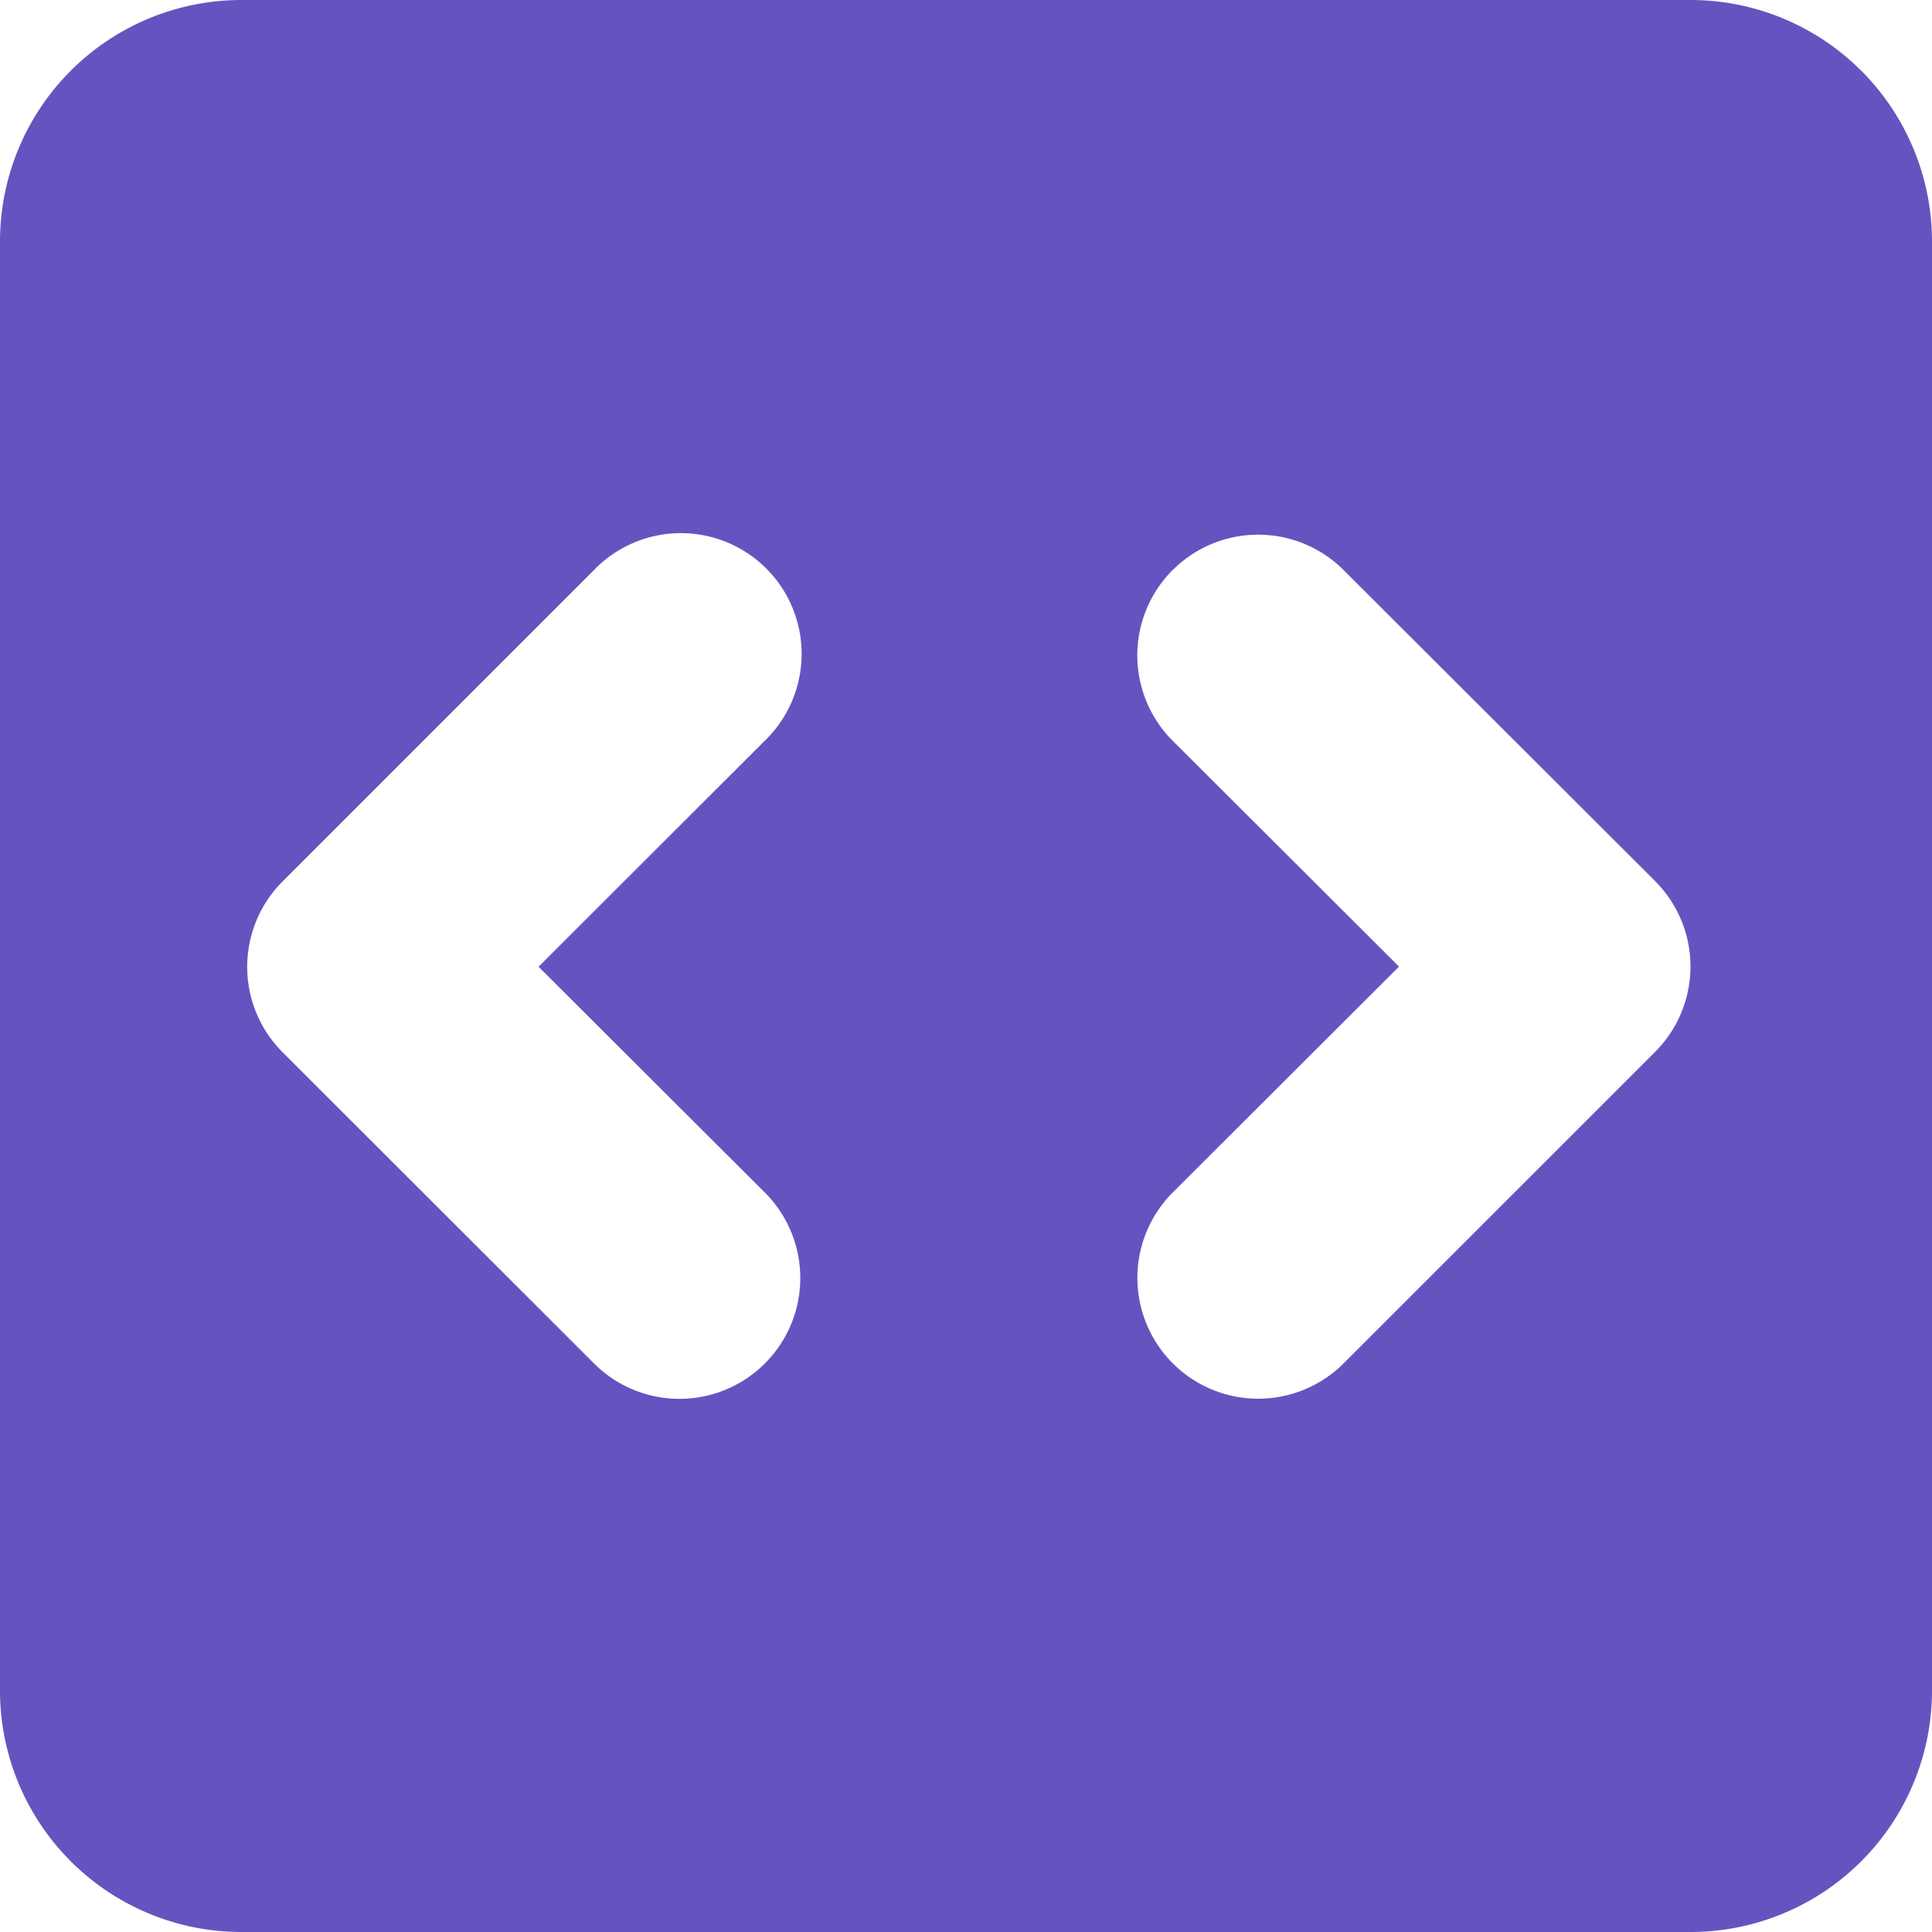 <svg width="16" height="16" viewBox="0 0 16 16"><path fill="#6554c0" fill-rule="evenodd" d="M2 0h12a2 2 0 0 1 2 2v12a2 2 0 0 1-2 2H2a2 2 0 0 1-2-2V2a2 2 0 0 1 2-2m2.92 4.72L2.34 7.3a1 1 0 0 0 0 1.414l2.58 2.578a1 1 0 0 0 1.414-1.416L4.46 8.006l1.873-1.871A1 1 0 1 0 4.92 4.72m4.792 0a1 1 0 0 0 0 1.415l1.874 1.87-1.873 1.87a1 1 0 1 0 1.414 1.416l2.58-2.58a1 1 0 0 0 0-1.414L11.126 4.72a1 1 0 0 0-.706-.292 1 1 0 0 0-.708.293"/></svg>